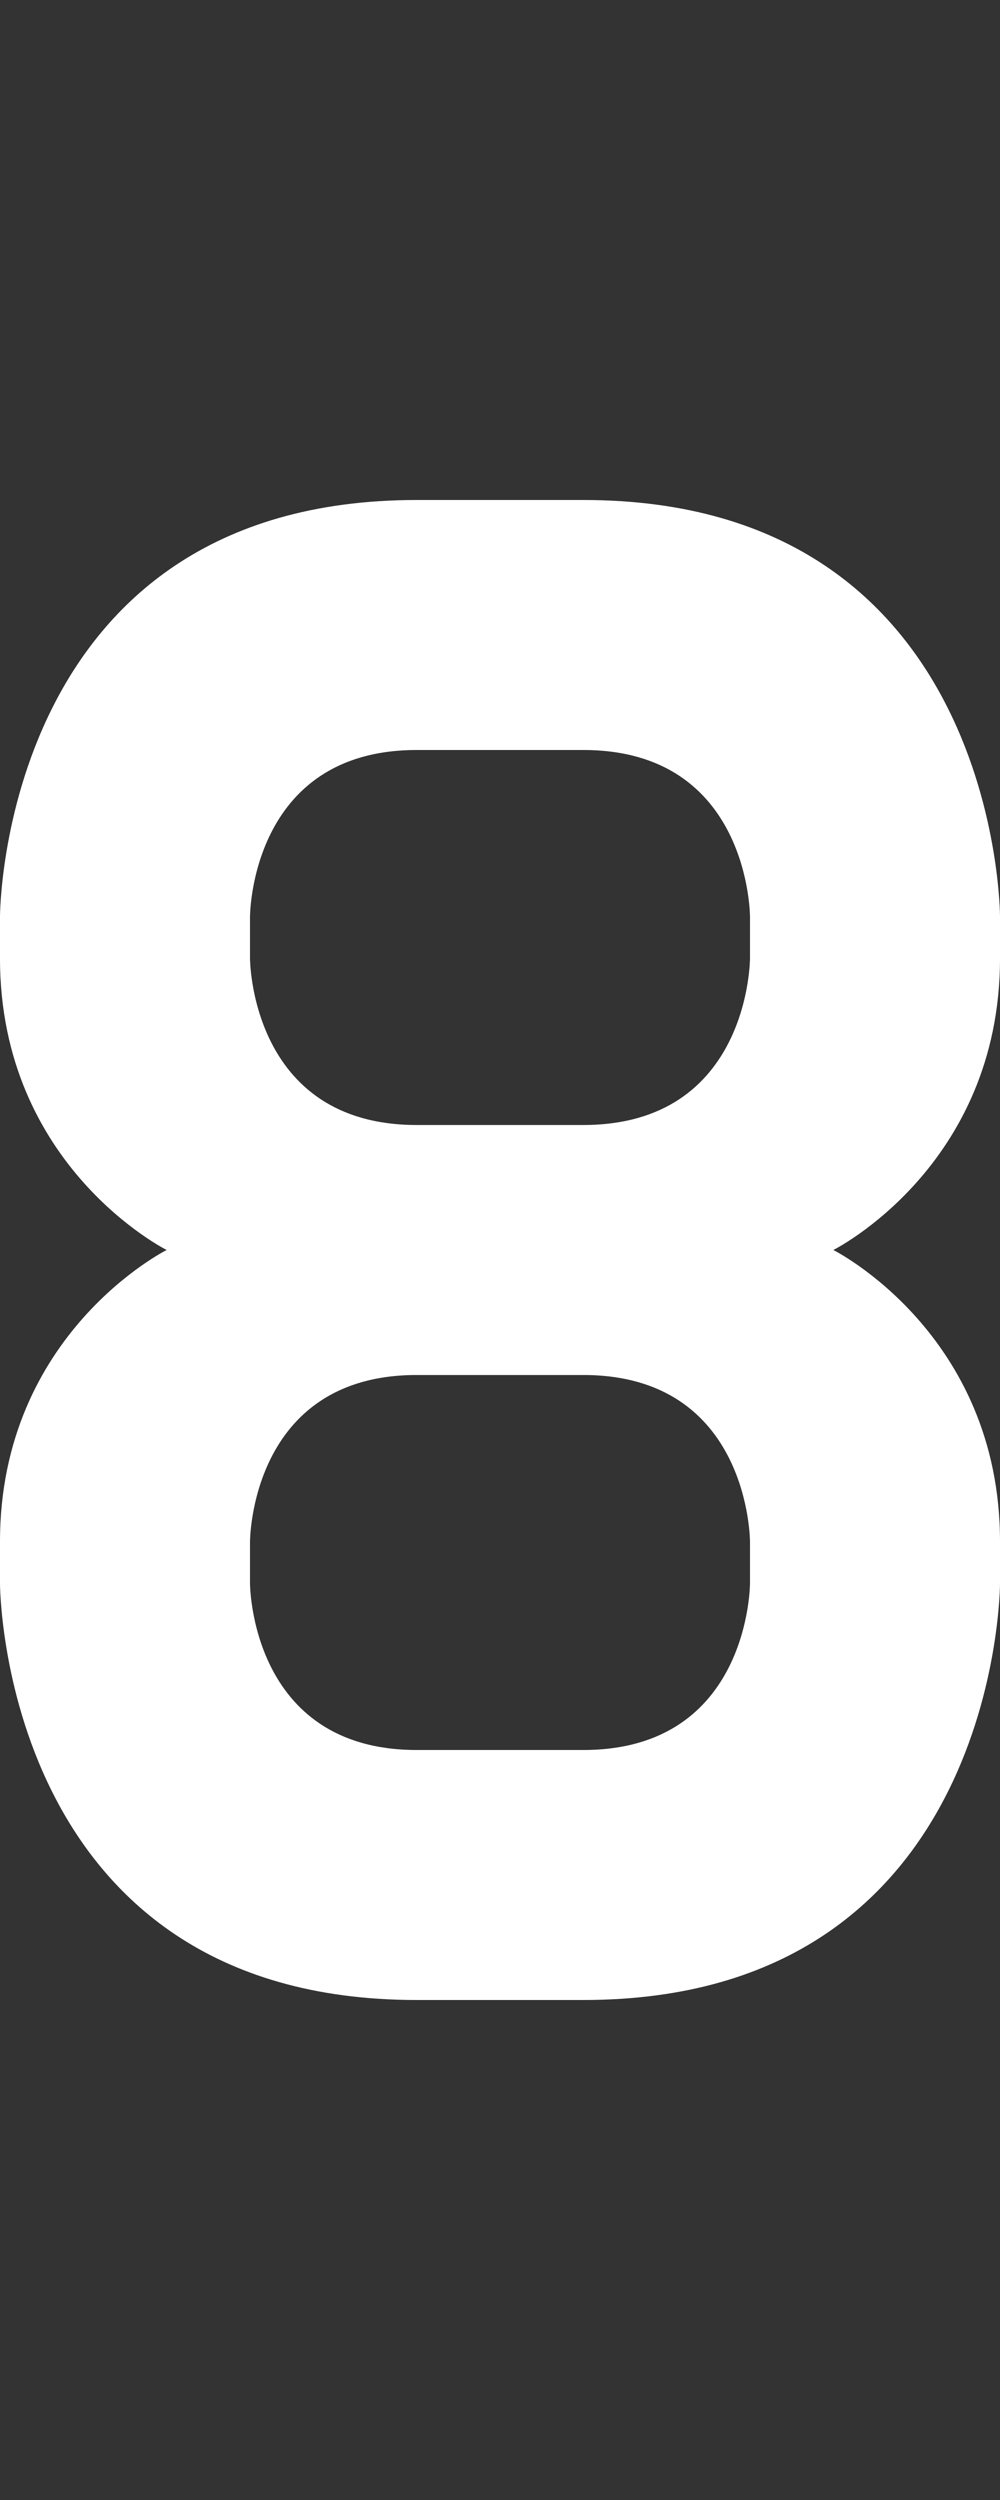 <svg width="6" height="15" viewBox="0 0 6 15" fill="none" xmlns="http://www.w3.org/2000/svg">
<rect x="0" y="0" width="6" height="15" fill="#333333" stroke="none"/>
<g clip-path="url(#clip0_2_1175)">
<path fill-rule="evenodd" clip-rule="evenodd" d="M0 5.5C0 5.5 2.38419e-07 3 2.5 3H3.5C6 3 6 5.5 6 5.5V5.75C6 7 5 7.5 5 7.5C5 7.5 6 8 6 9.25V9.5C6 9.5 6 12 3.5 12H2.5C2.38419e-07 12 0 9.5 0 9.5V9.25C-1.90419e-10 8 1 7.5 1 7.5C1 7.5 0 7 0 5.75V5.5ZM3.5 4.5H2.5C1.5 4.5 1.5 5.5 1.5 5.5V5.75C1.5 5.75 1.5 6.75 2.5 6.75H3.5C4.5 6.75 4.5 5.75 4.5 5.75V5.5C4.5 5.5 4.5 4.5 3.5 4.5ZM3.5 8.25H2.5C1.5 8.25 1.5 9.25 1.5 9.25V9.5C1.5 9.5 1.5 10.5 2.5 10.5H3.5C4.5 10.5 4.5 9.5 4.5 9.5V9.25C4.5 9.25 4.5 8.25 3.5 8.25Z" fill="white"/>
</g>
<defs>
<clipPath id="clip0_2_1175">
<rect width="6" height="15" fill="white"/>
</clipPath>
</defs>
</svg>
